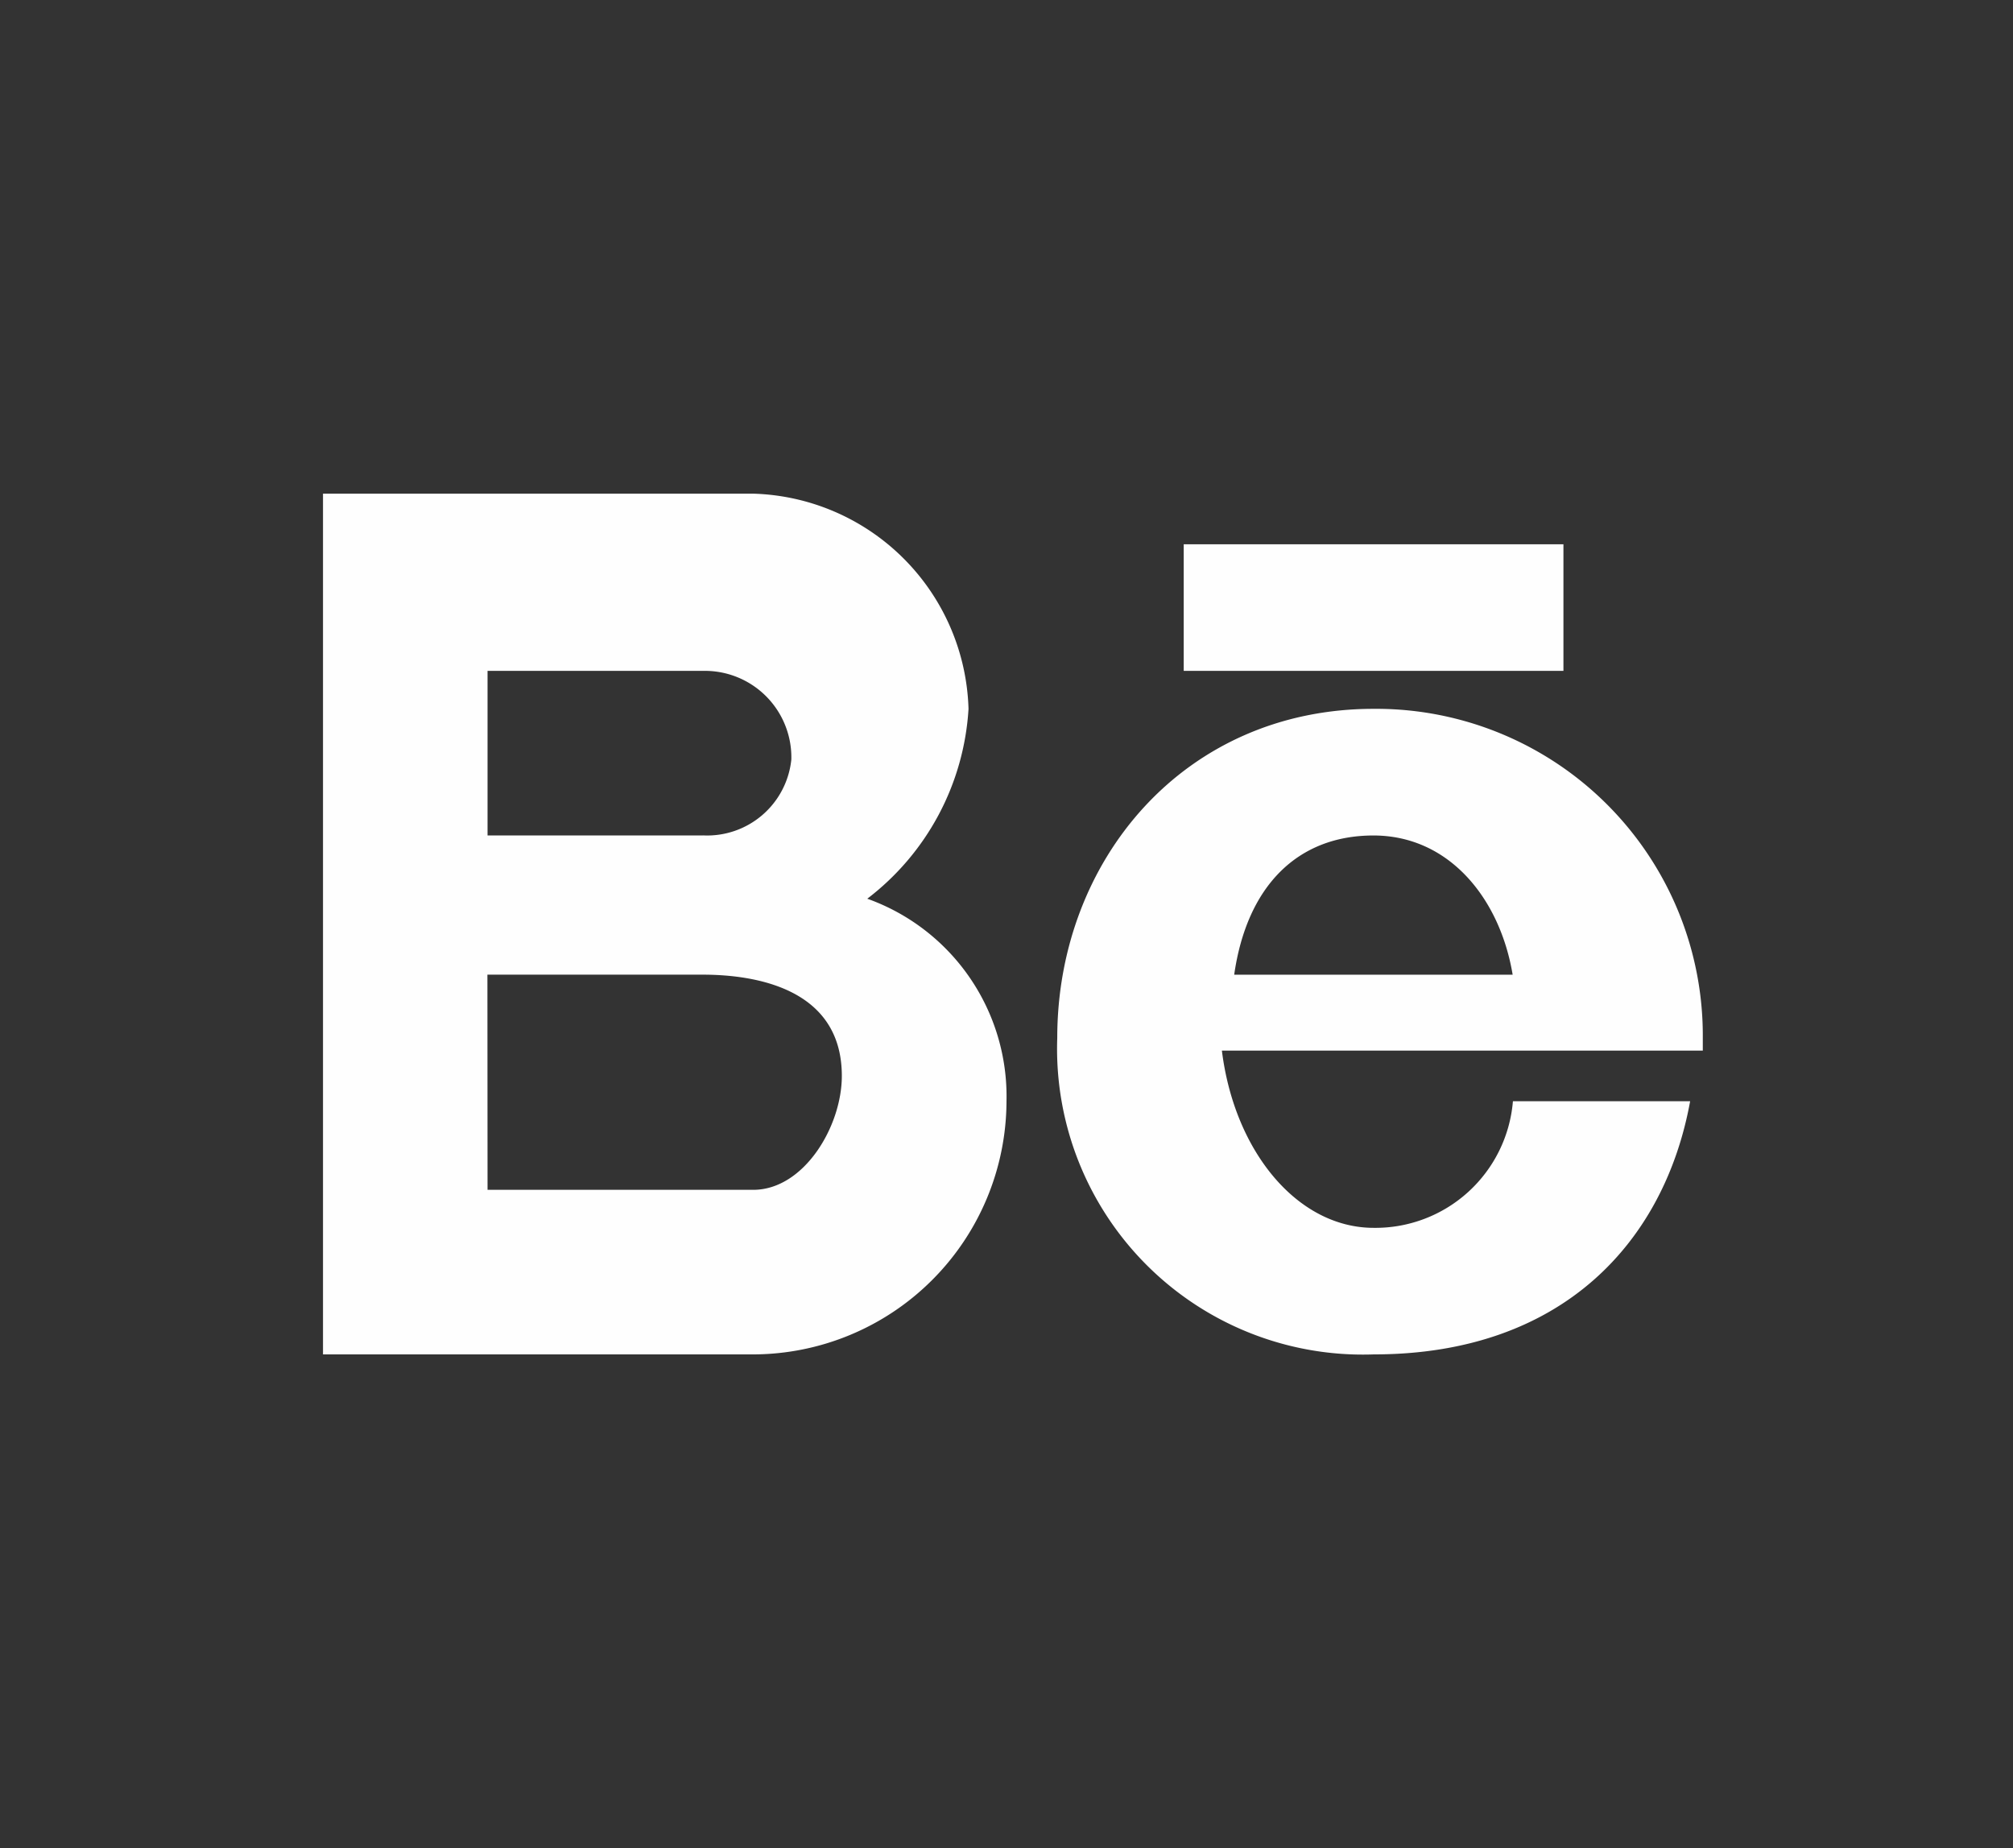 <svg xmlns="http://www.w3.org/2000/svg" xmlns:xlink="http://www.w3.org/1999/xlink" width="61" height="56" viewBox="0 0 61 56">
  <rect x="0" y="0" width="61" height="56" fill="#333333" stroke="none"/>
  <defs>
    <clipPath id="clip-path">
      <rect id="Retângulo_5" data-name="Retângulo 5" width="61" height="56" transform="translate(140 1529)" fill="#fff" stroke="#707070" stroke-width="1"/>
    </clipPath>
  </defs>
  <g id="behance" transform="translate(-140 -1529)" clip-path="url(#clip-path)">
    <g id="behance-2" data-name="behance" transform="translate(142.5 1529)">
      <g id="_521247904">
        <rect id="Retângulo_7" data-name="Retângulo 7" width="56" height="56" rx="5.37" fill="none"/>
        <path id="Caminho_5" data-name="Caminho 5" d="M18.795,25.315H12.274V20.329h6.521a2.622,2.622,0,0,1,2.685,2.685,2.565,2.565,0,0,1-2.685,2.3ZM28,33.37a6.36,6.36,0,0,0-4.219-6.137,7.826,7.826,0,0,0,3.068-5.753,6.721,6.721,0,0,0-6.521-6.521H7.288V41.041H20.329A7.694,7.694,0,0,0,28,33.37Zm6.521-1.534H49.1v-.384a9.9,9.9,0,0,0-9.973-9.973c-5.753,0-9.589,4.6-9.589,9.973a9.267,9.267,0,0,0,9.589,9.589c5.753,0,8.822-3.452,9.589-7.671h-5.37a4.182,4.182,0,0,1-4.219,3.836c-2.3,0-4.219-2.3-4.6-5.37Zm8.822-2.3H34.9c.384-2.685,1.918-4.219,4.219-4.219s3.836,1.918,4.219,4.219ZM33.37,16.493H44.877v3.836H33.37Zm-21.1,13.041h6.521c1.534,0,4.219.384,4.219,3.068,0,1.534-1.151,3.452-2.685,3.452H12.274Z" fill="#fefefe" fill-rule="evenodd"/>
      </g>
    </g>
  </g>
</svg>

